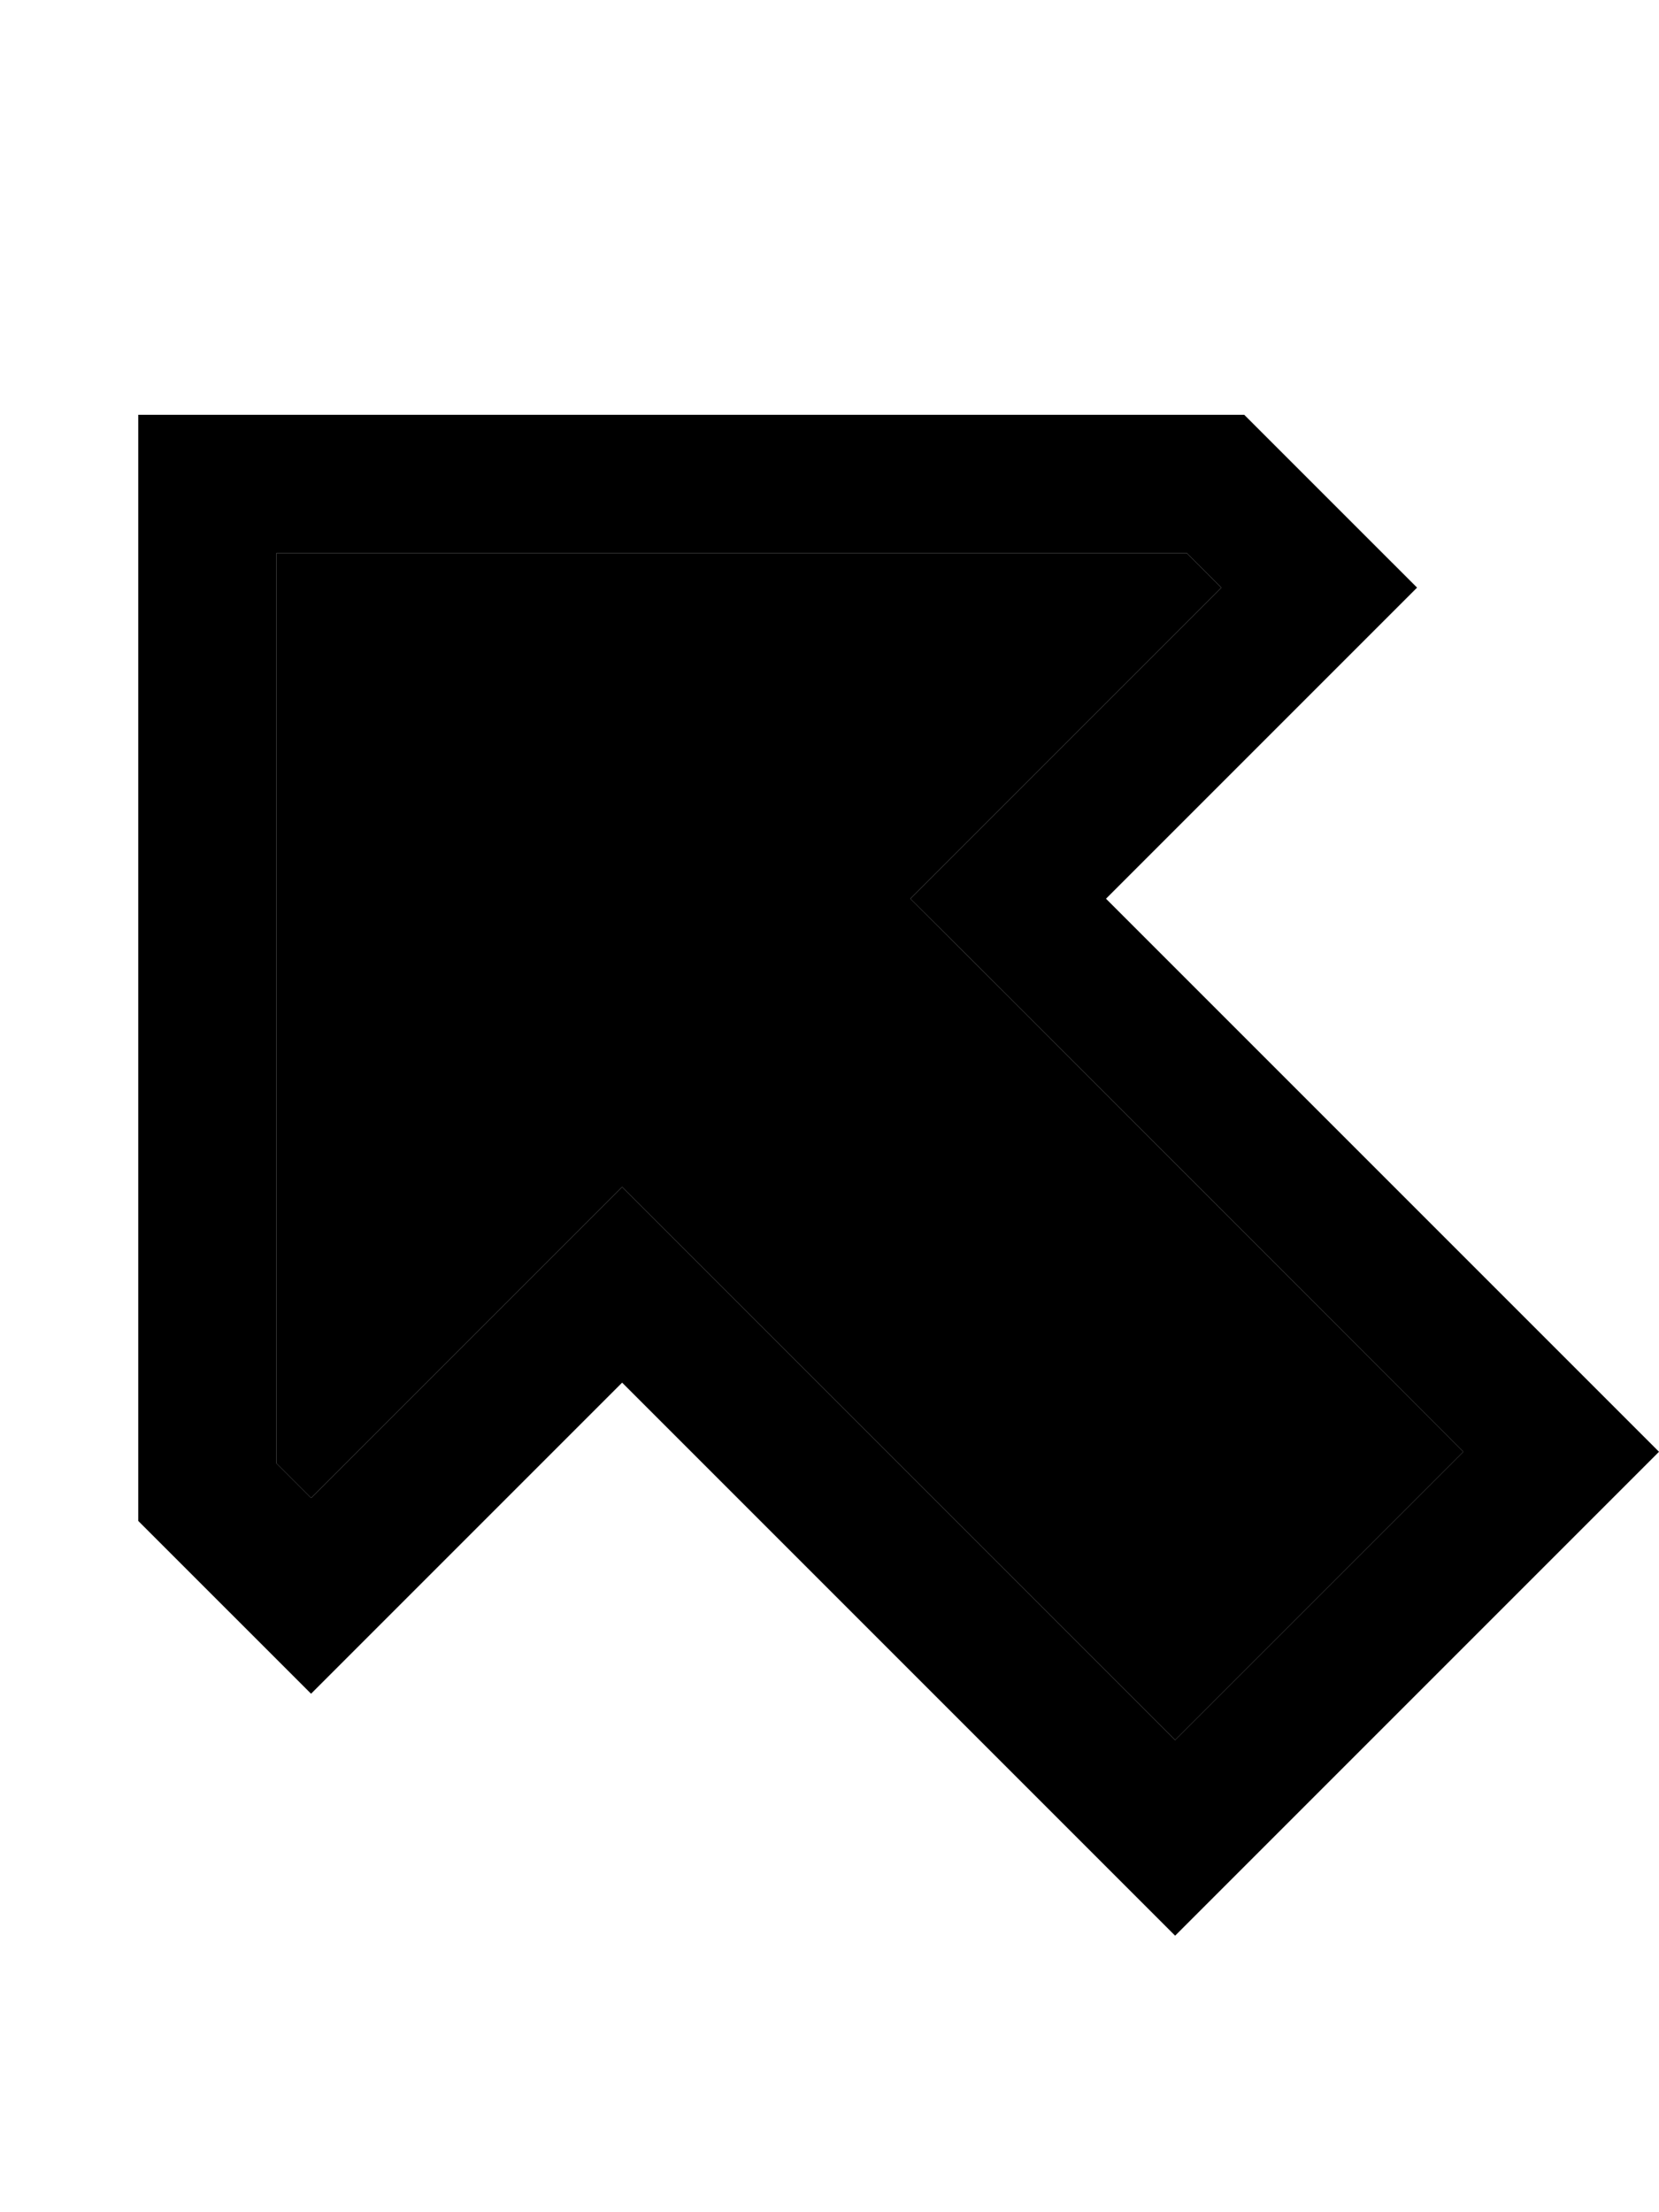 <svg xmlns="http://www.w3.org/2000/svg" viewBox="0 0 384 512"><path class="pr-icon-duotone-secondary" d="M64 128l0 210.7 8 8 49.4-49.4L144 274.7l22.6 22.6L272 402.7 338.7 336 233.4 230.6 210.7 208l22.6-22.6L282.7 136l-8-8L64 128z"/><path class="pr-icon-duotone-primary" d="M144 274.7l22.6 22.6L272 402.7 338.7 336 233.4 230.6 210.7 208l22.6-22.6L282.7 136l-8-8L64 128l0 210.7 8 8 49.4-49.4L144 274.7zM94.6 369.4L72 392 49.4 369.4 32 352l0-224 0-32 32 0 224 0 17.4 17.4L328 136l-22.6 22.6-26.7 26.7L256 208l22.6 22.6 82.7 82.7L384 336l-22.6 22.6-66.7 66.7L272 448l-22.6-22.6-82.7-82.7L144 320l-22.6 22.6L94.6 369.4z"/></svg>